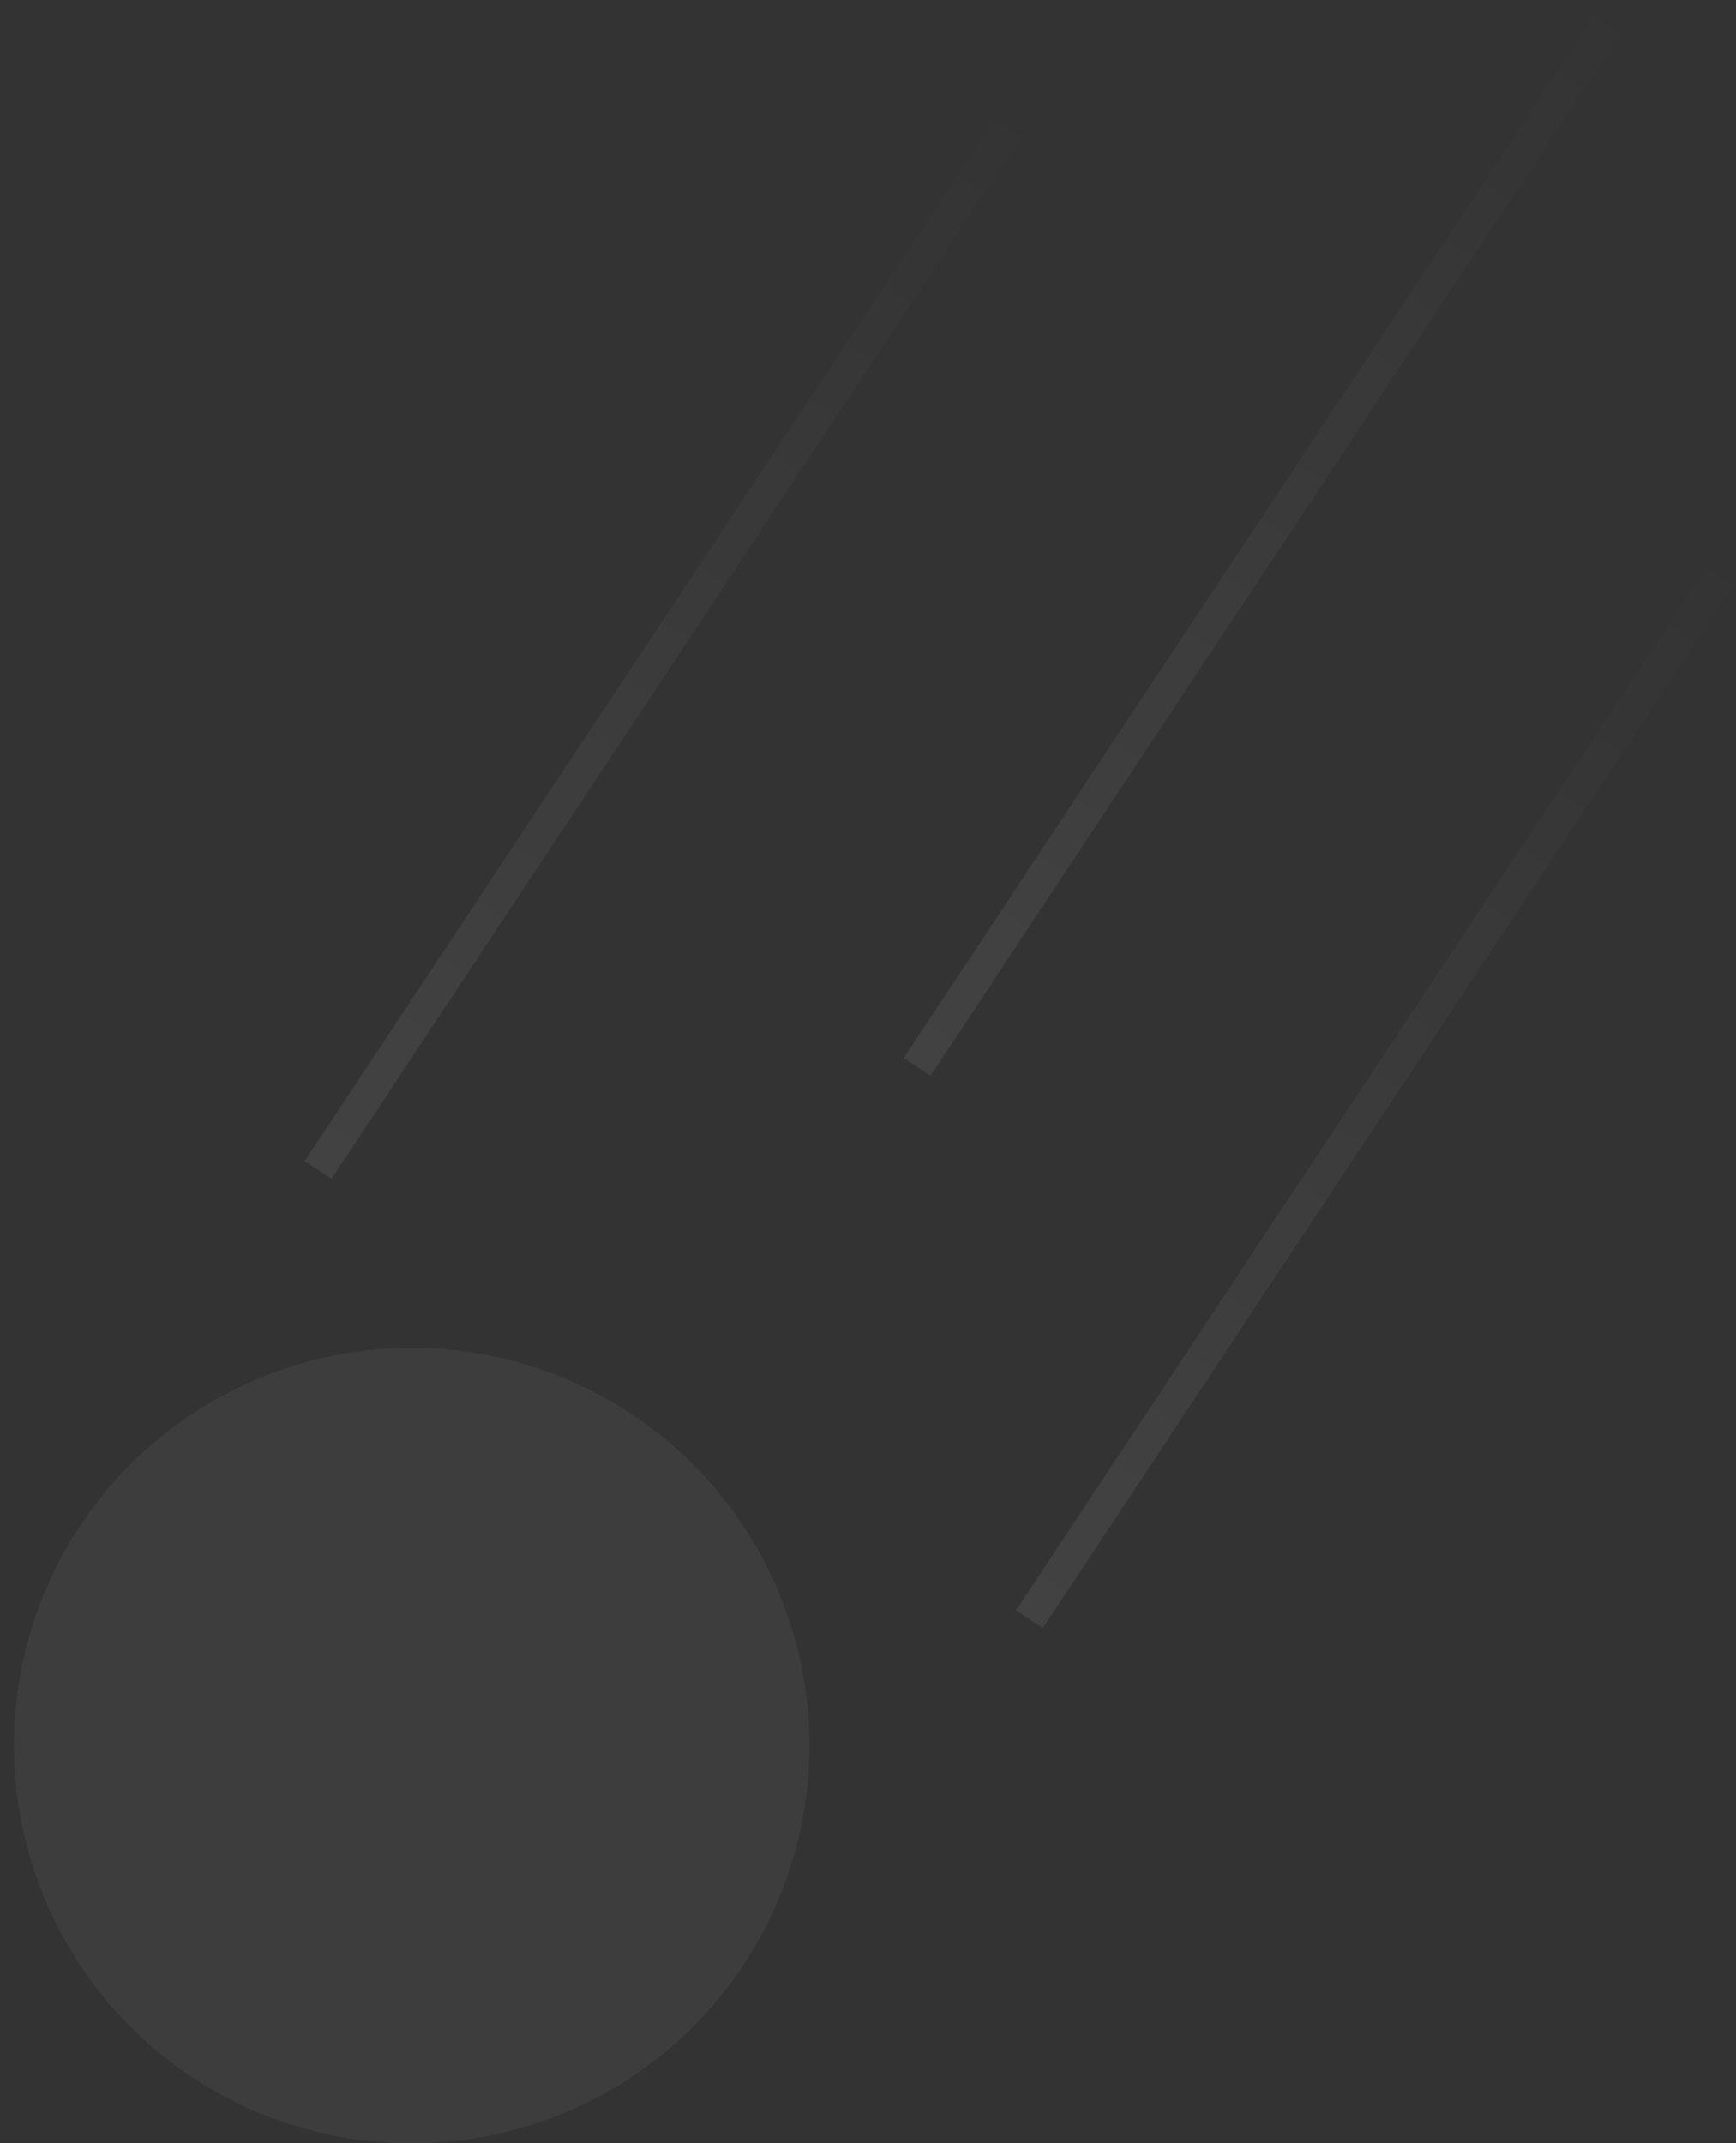 <svg width="81" height="100" viewBox="0 0 81 100" fill="none" xmlns="http://www.w3.org/2000/svg">
<rect x="0" y="0" width="81" height="100" fill="#333333" stroke="none"/>
<circle cx="19.21" cy="81.441" r="18.559" transform="rotate(-180 19.21 81.441)" fill="white" fill-opacity="0.05"/>
<path d="M14.843 54.585L47.812 4.804" stroke="url(#paint0_linear_31_76)" stroke-opacity="0.5" stroke-width="1.5"/>
<path d="M42.79 49.782L75.76 -0" stroke="url(#paint1_linear_31_76)" stroke-opacity="0.5" stroke-width="1.5"/>
<path d="M48.031 75.546L81 25.764" stroke="url(#paint2_linear_31_76)" stroke-opacity="0.5" stroke-width="1.5"/>
<defs>
<linearGradient id="paint0_linear_31_76" x1="14.624" y1="54.367" x2="47.812" y2="4.585" gradientUnits="userSpaceOnUse">
<stop stop-color="white" stop-opacity="0.15"/>
<stop offset="1" stop-color="white" stop-opacity="0"/>
</linearGradient>
<linearGradient id="paint1_linear_31_76" x1="42.572" y1="49.563" x2="75.76" y2="-0.219" gradientUnits="userSpaceOnUse">
<stop stop-color="white" stop-opacity="0.15"/>
<stop offset="1" stop-color="white" stop-opacity="0"/>
</linearGradient>
<linearGradient id="paint2_linear_31_76" x1="47.812" y1="75.328" x2="81" y2="25.546" gradientUnits="userSpaceOnUse">
<stop stop-color="white" stop-opacity="0.15"/>
<stop offset="1" stop-color="white" stop-opacity="0"/>
</linearGradient>
</defs>
</svg>
